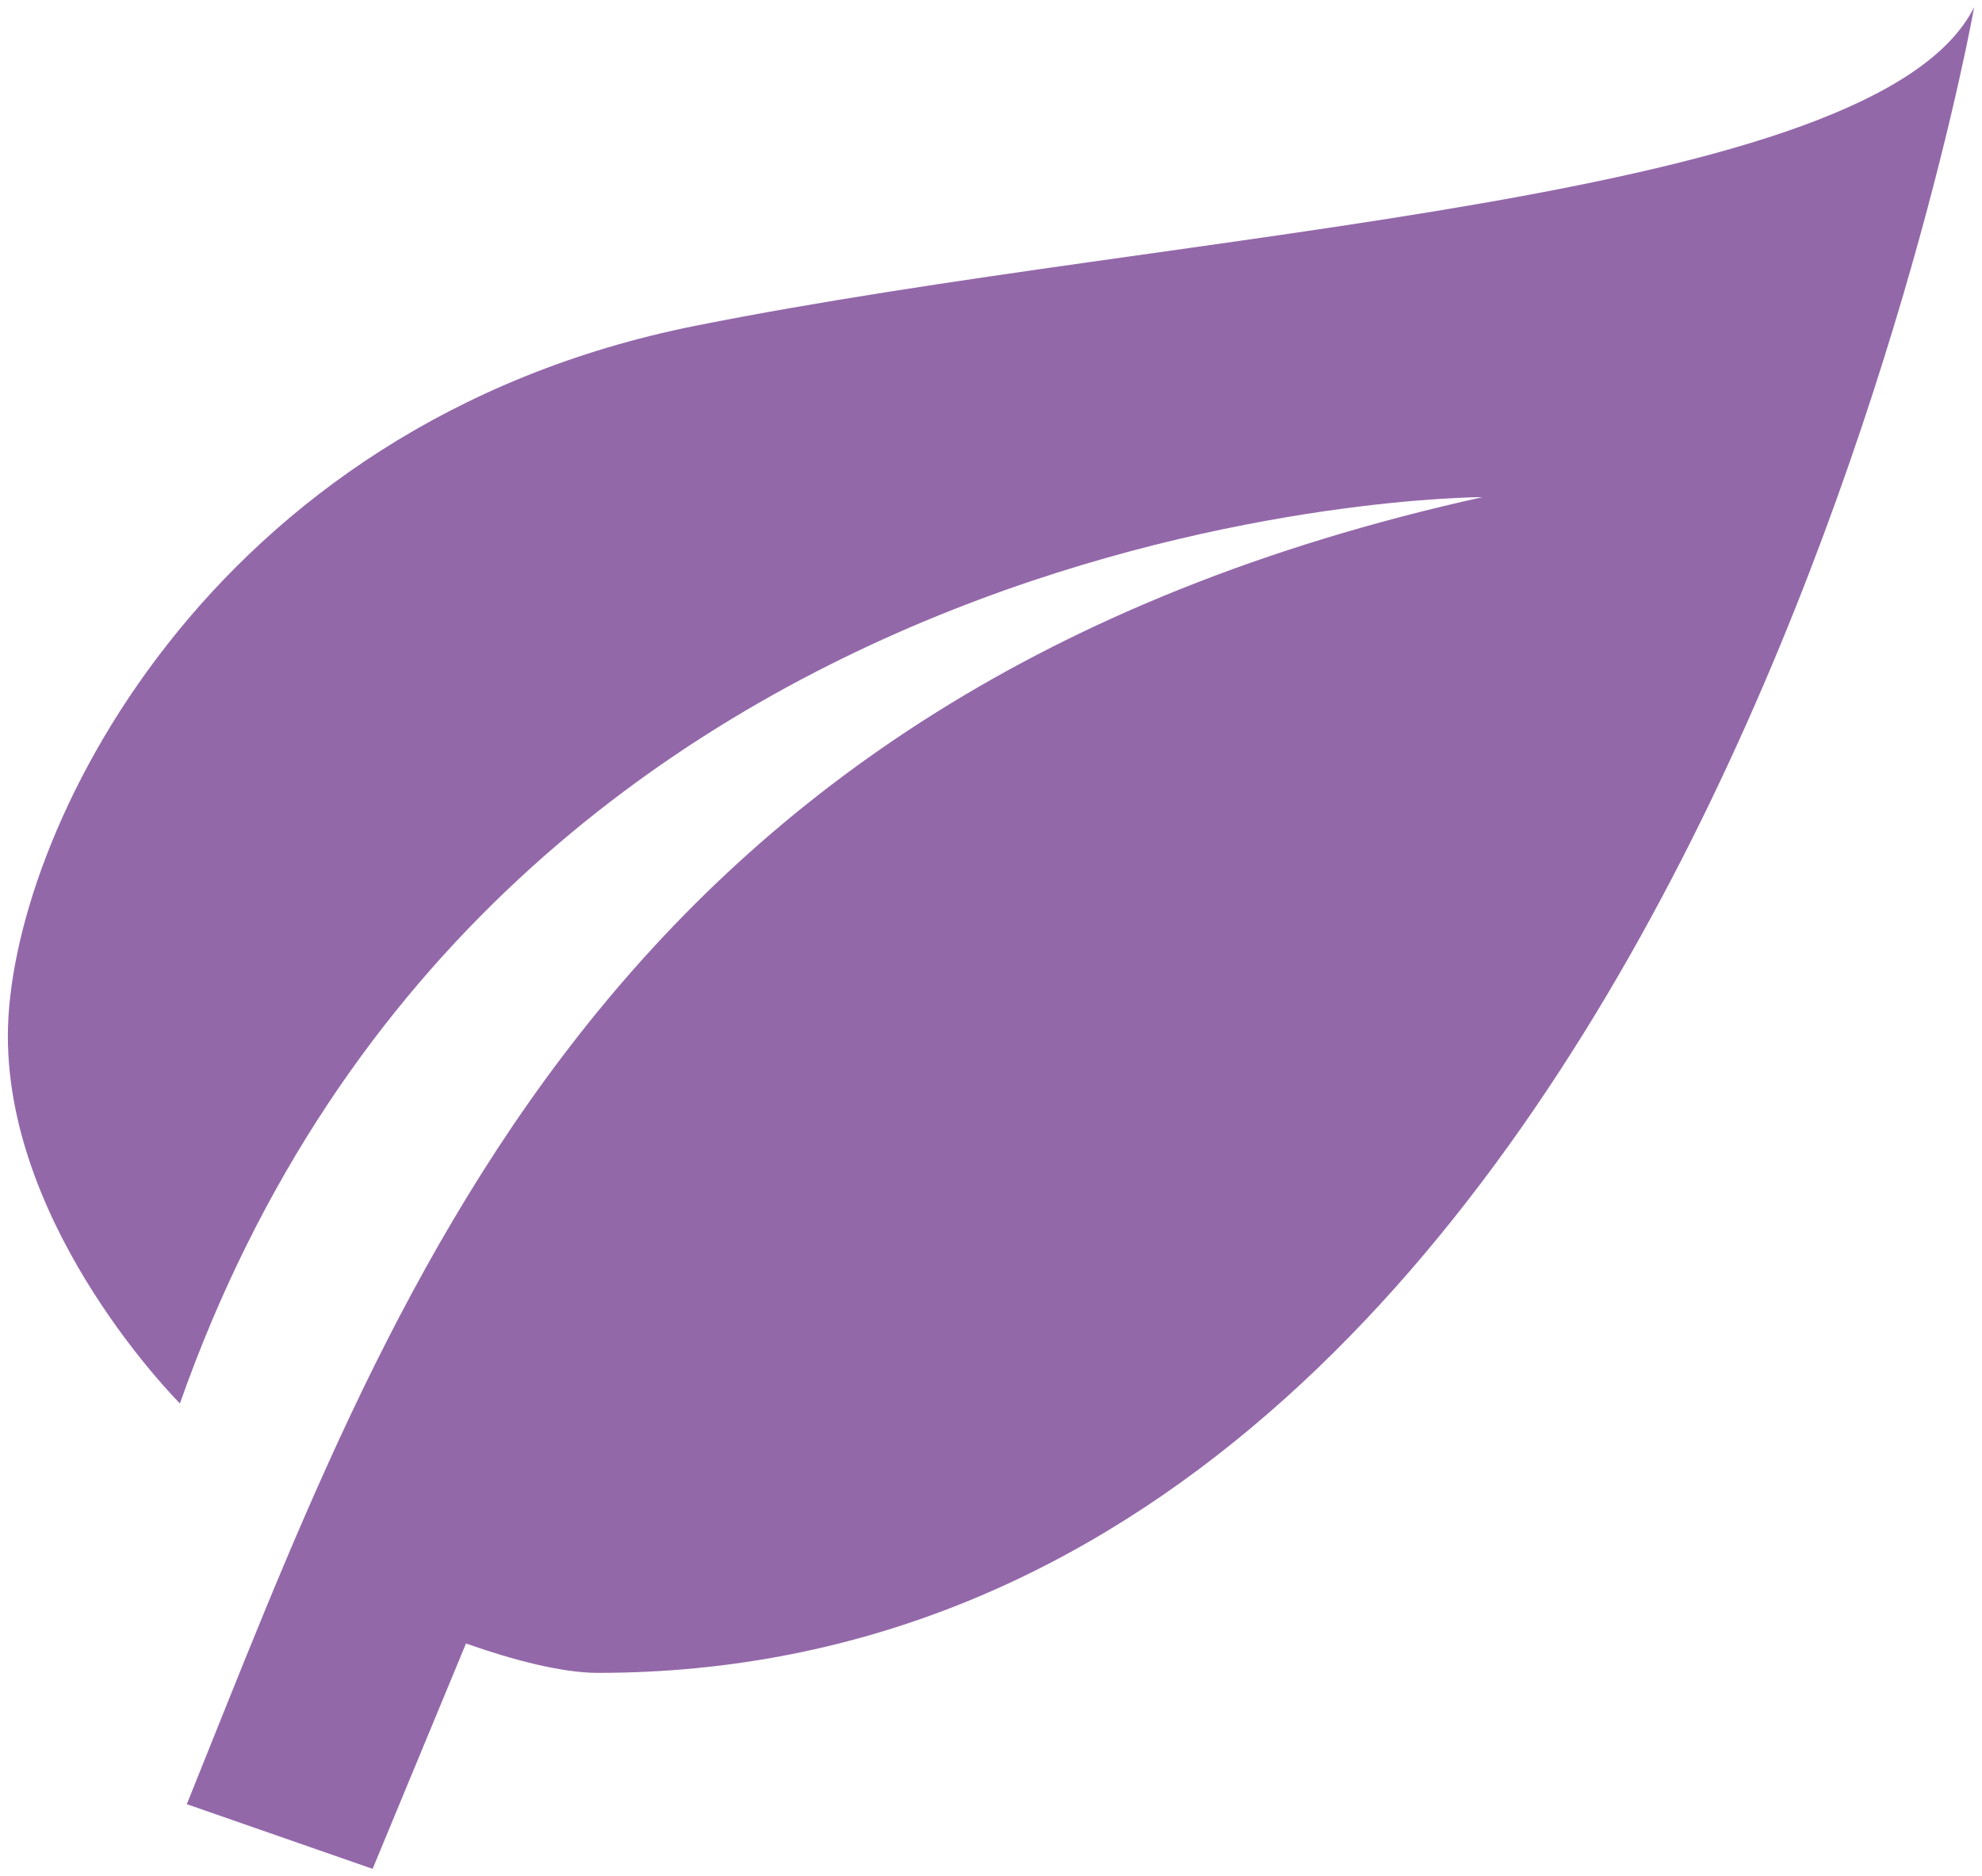 <svg width="112" height="106" viewBox="0 0 112 106" fill="none" xmlns="http://www.w3.org/2000/svg">
<path d="M83.778 28.088C33.778 39.16 22.111 73.317 10.556 101.939L21.056 105.593L26.333 92.86C29 93.801 31.778 94.52 33.778 94.52C94.889 94.52 111.556 0.407 111.556 0.407C106 11.479 67.111 12.864 39.333 18.4C11.556 23.936 0.444 47.464 0.444 58.536C0.444 69.608 10.167 79.296 10.167 79.296C28.222 28.088 83.778 28.088 83.778 28.088Z" fill="#9368A9"/>
</svg>
